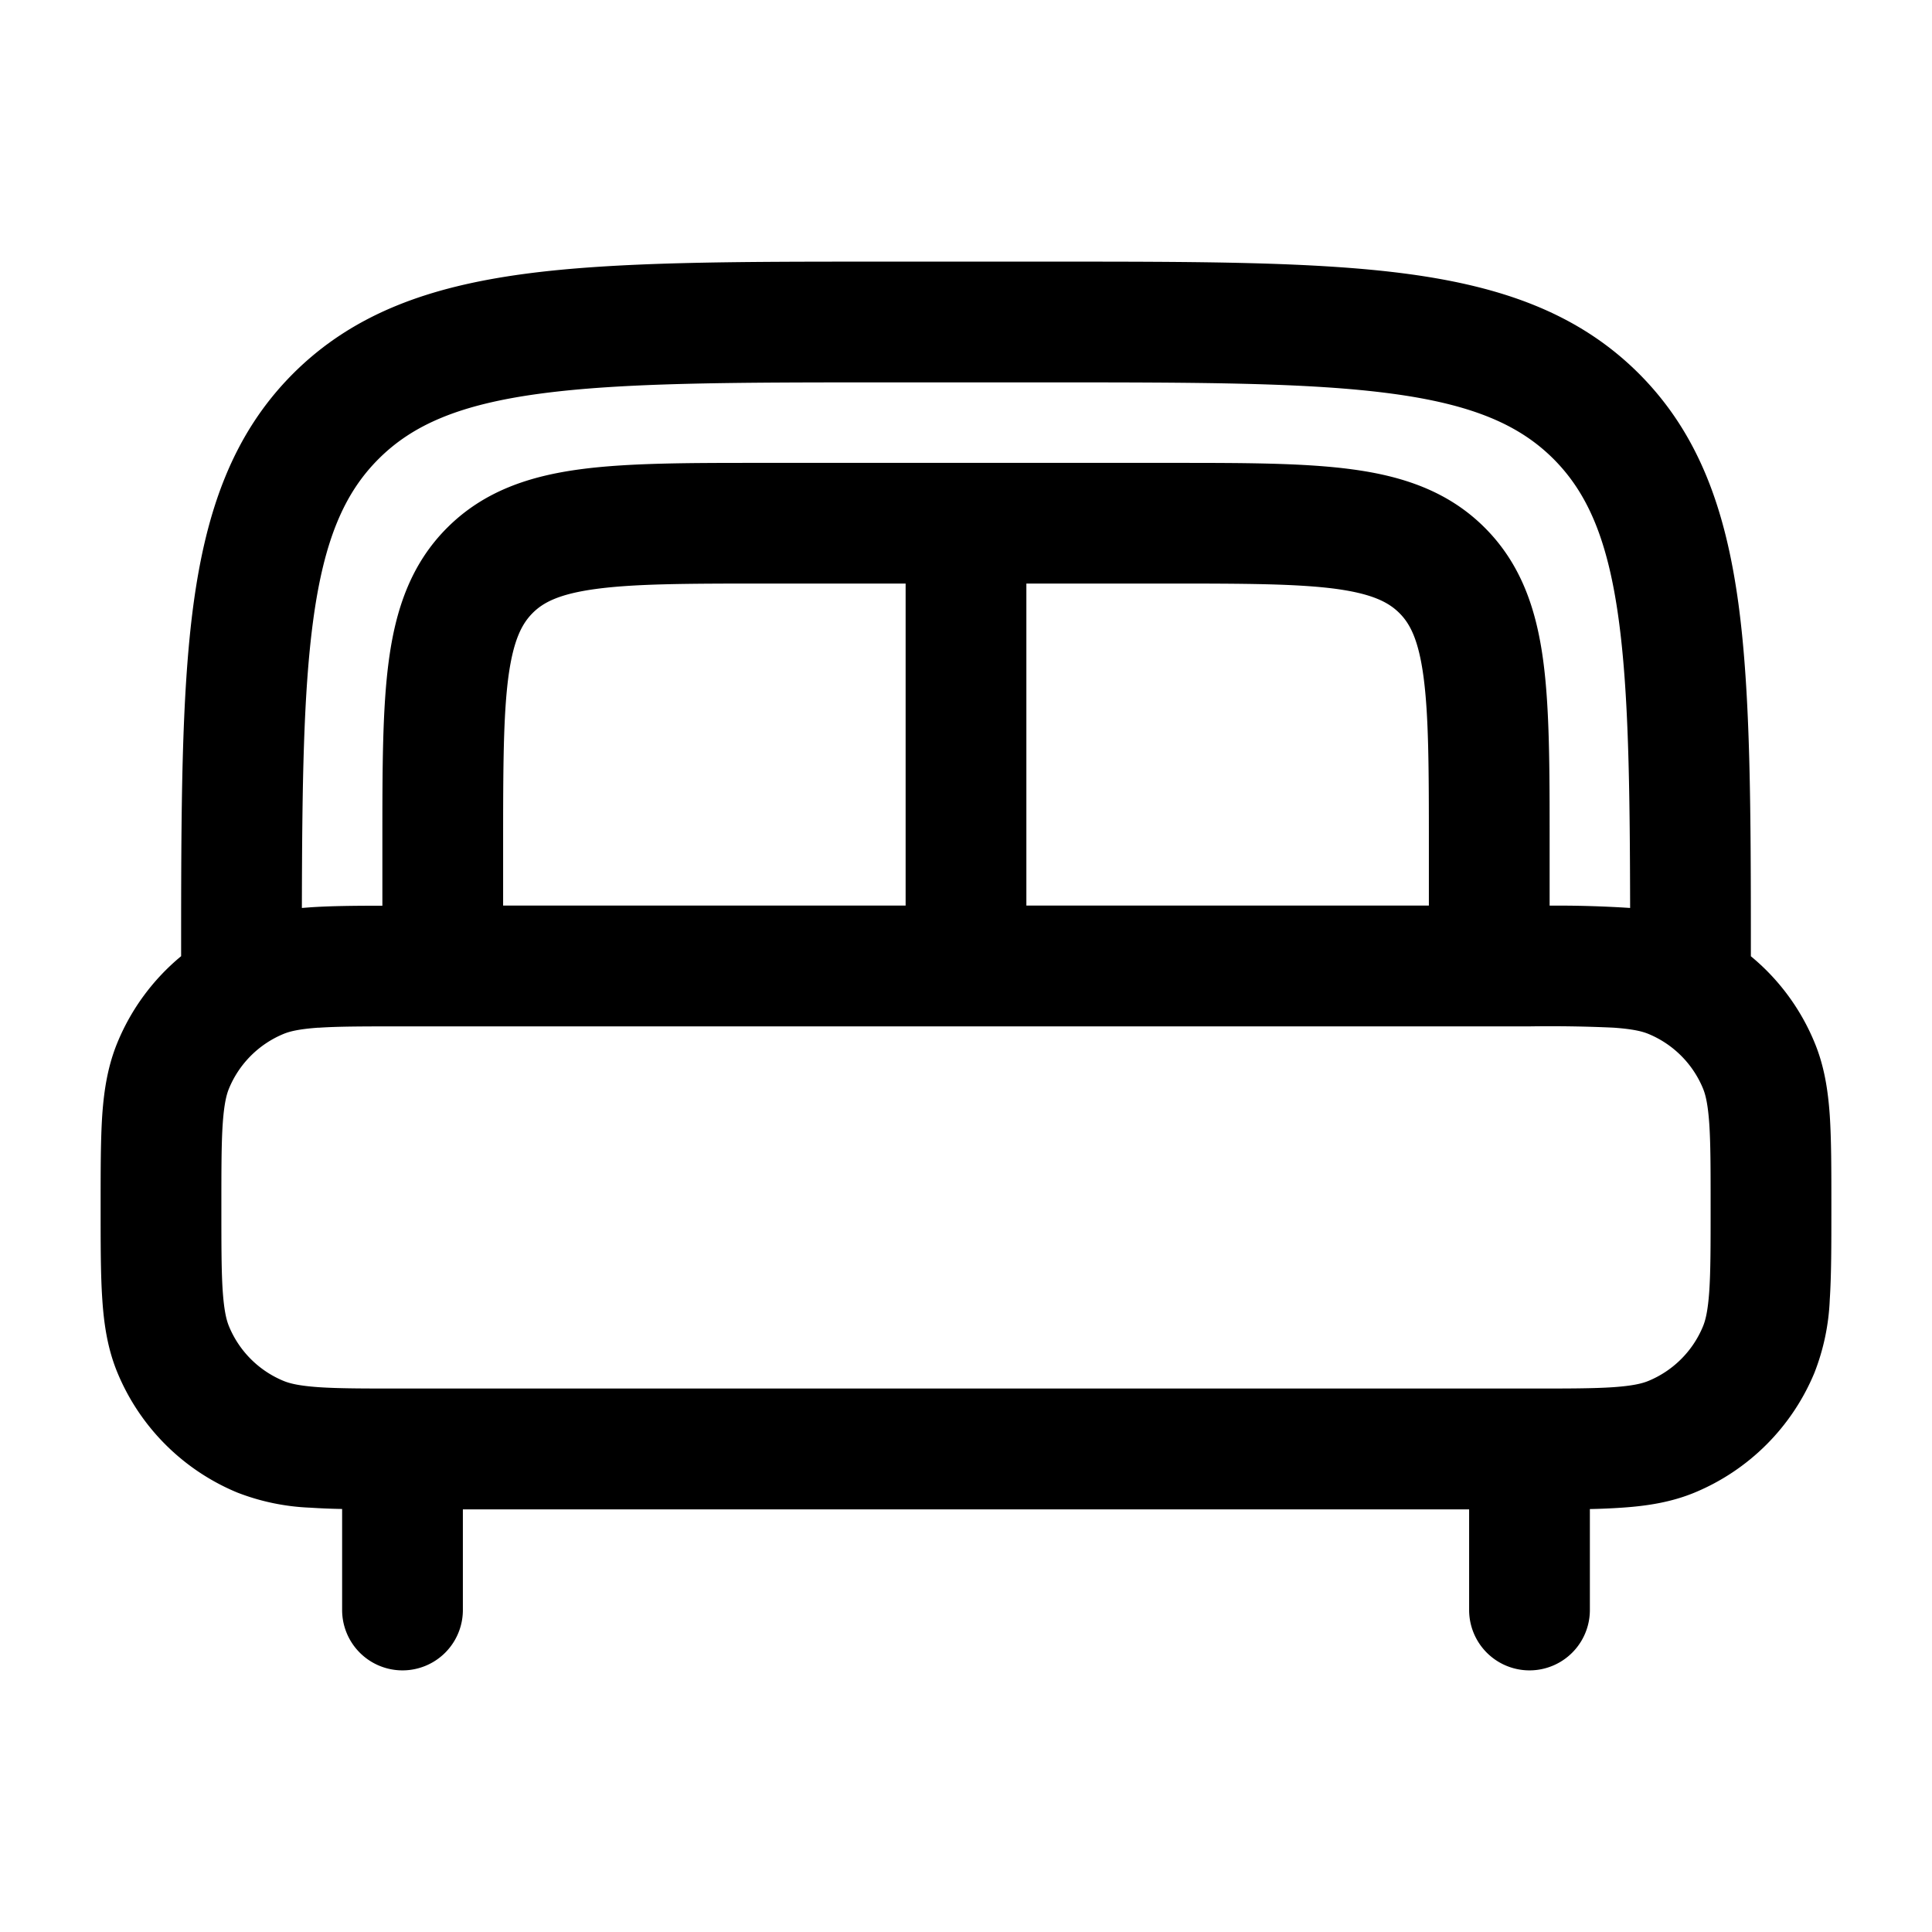 <svg viewBox="0 0 24 24"><path fill="currentColor" fill-rule="evenodd" d="M10.944 3.25h2.112c1.838 0 3.294 0 4.433.153c1.172.158 2.121.49 2.87 1.238c.748.749 1.08 1.698 1.238 2.87c.151 1.126.153 2.56.153 4.368c.344.283.617.65.79 1.069c.121.29.168.59.19.907c.02.304.02.675.02 1.12v.05c0 .445 0 .816-.02 1.12a2.8 2.8 0 0 1-.19.907a2.75 2.75 0 0 1-1.488 1.489c-.29.12-.59.167-.907.188a8 8 0 0 1-.395.017V20a.75.75 0 0 1-1.5 0v-1.25H5.75V20a.75.75 0 0 1-1.5 0v-1.255a8 8 0 0 1-.395-.016a2.8 2.8 0 0 1-.907-.188a2.75 2.75 0 0 1-1.489-1.489c-.12-.29-.167-.59-.188-.907c-.021-.304-.021-.675-.021-1.12v-.05c0-.445 0-.816.02-1.12c.022-.318.07-.617.19-.907a2.75 2.75 0 0 1 .79-1.07c0-1.806.002-3.241.153-4.367c.158-1.172.49-2.121 1.238-2.87c.749-.748 1.698-1.08 2.87-1.238c1.14-.153 2.595-.153 4.433-.153M3.75 11.279l.105-.008c.251-.017.549-.02.895-.02v-.803c0-.898 0-1.648.08-2.242c.084-.628.27-1.195.725-1.65c.456-.456 1.023-.642 1.65-.726c.595-.08 1.345-.08 2.243-.08h5.104c.899 0 1.648 0 2.242.08c.628.084 1.195.27 1.65.725c.456.456.642 1.023.726 1.65c.08.595.08 1.345.08 2.243v.802a14 14 0 0 1 1 .029c-.003-1.535-.02-2.675-.14-3.568c-.135-1.006-.389-1.586-.812-2.01c-.423-.422-1.003-.676-2.009-.811c-1.027-.138-2.382-.14-4.289-.14h-2c-1.907 0-3.261.002-4.29.14c-1.005.135-1.585.389-2.008.812S4.025 6.705 3.89 7.71c-.12.893-.137 2.033-.14 3.568m14-.029v-.75c0-.964-.002-1.612-.067-2.095c-.062-.461-.169-.659-.3-.789s-.327-.237-.788-.3c-.483-.064-1.131-.066-2.095-.066h-1.75v4zm-6.5 0v-4H9.5c-.964 0-1.612.002-2.095.067c-.461.062-.659.169-.789.3s-.237.327-.3.788c-.064.483-.066 1.131-.066 2.095v.75zm-7.293 1.517c-.241.017-.358.046-.435.078a1.25 1.25 0 0 0-.677.677c-.032.077-.061.194-.078.435c-.017.247-.017.567-.017 1.043s0 .796.017 1.043c.017.241.046.358.078.435c.127.307.37.55.677.677c.077.032.194.061.435.078c.247.017.567.017 1.043.017h14c.476 0 .796 0 1.043-.017c.241-.017.358-.046.435-.078c.307-.127.55-.37.677-.677c.032-.077.061-.194.078-.435c.017-.247.017-.567.017-1.043s0-.796-.017-1.043c-.017-.241-.046-.358-.078-.435a1.25 1.25 0 0 0-.677-.677c-.077-.032-.194-.061-.435-.078A17 17 0 0 0 19 12.75H5c-.476 0-.796 0-1.043.017" clip-rule="evenodd"/></svg>